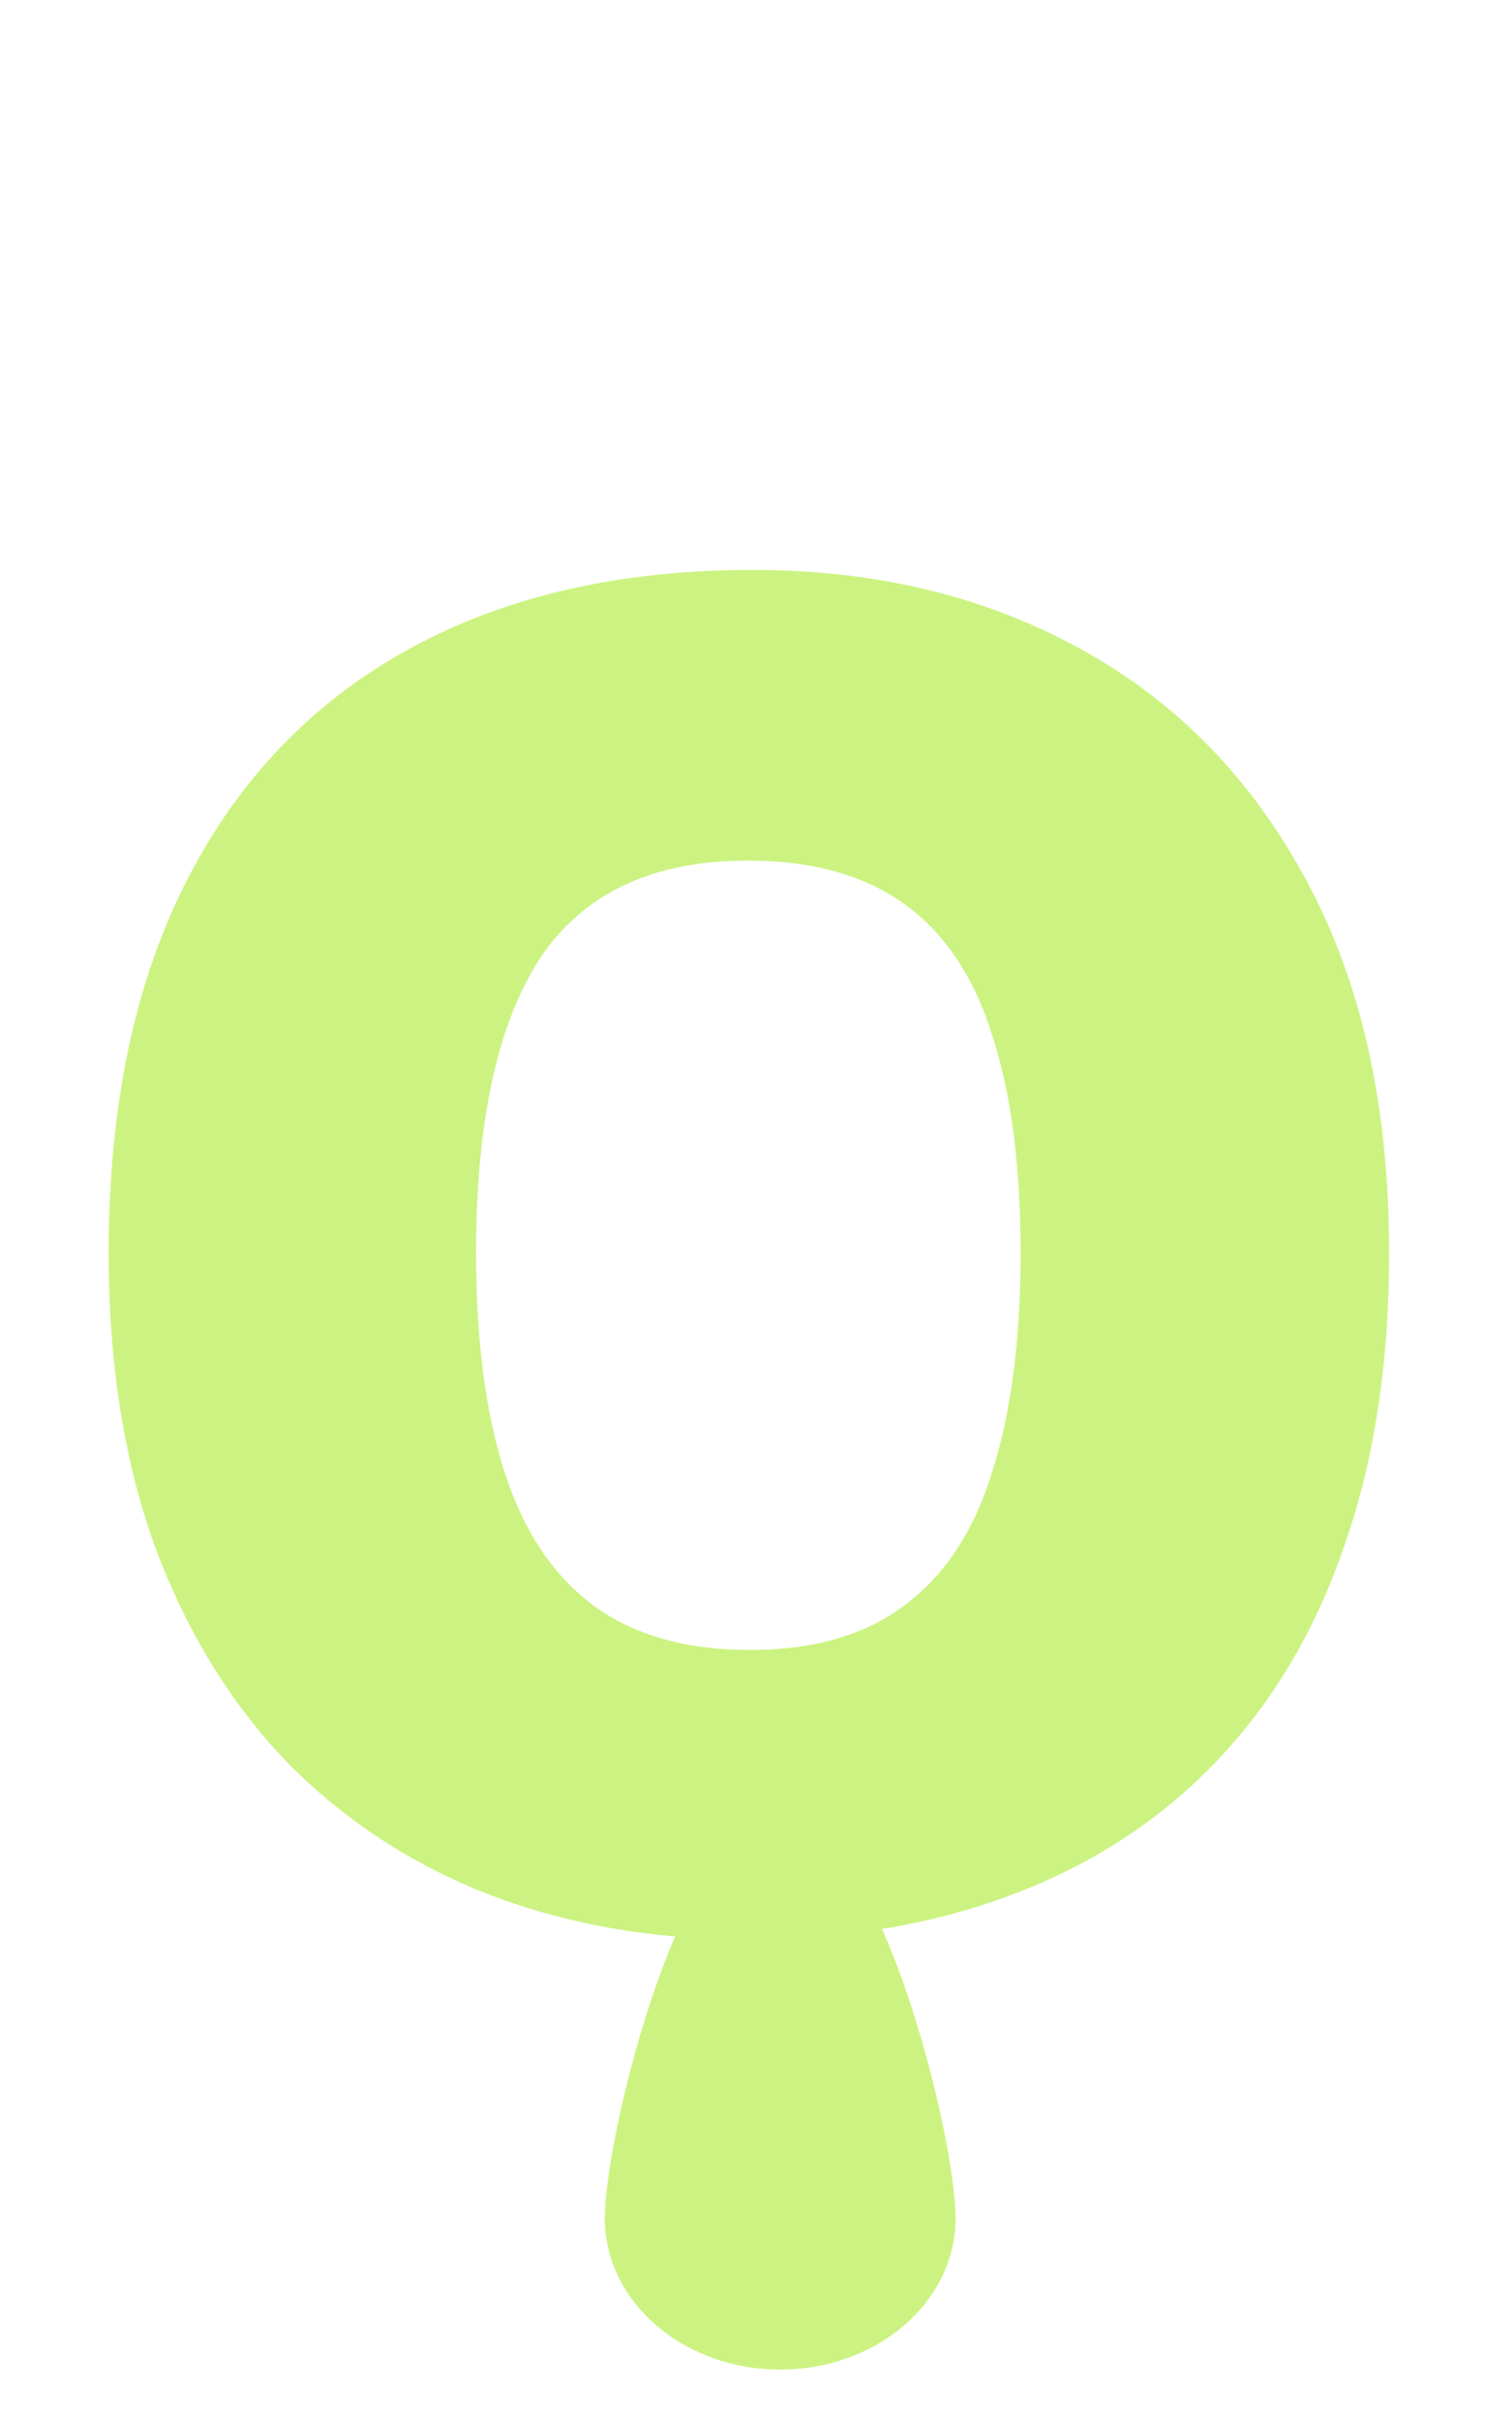 <svg width="15" height="24" viewBox="0 0 15 24" fill="none" xmlns="http://www.w3.org/2000/svg">
<path d="M13.781 12.426C13.781 13.52 13.633 14.488 13.336 15.332C13.047 16.176 12.621 16.891 12.059 17.477C11.504 18.055 10.832 18.492 10.043 18.789C9.262 19.086 8.379 19.234 7.395 19.234C6.473 19.234 5.625 19.086 4.852 18.789C4.086 18.492 3.418 18.055 2.848 17.477C2.285 16.891 1.848 16.176 1.535 15.332C1.23 14.488 1.078 13.52 1.078 12.426C1.078 10.973 1.336 9.742 1.852 8.734C2.367 7.727 3.102 6.961 4.055 6.438C5.008 5.914 6.145 5.652 7.465 5.652C8.691 5.652 9.777 5.914 10.723 6.438C11.676 6.961 12.422 7.727 12.961 8.734C13.508 9.742 13.781 10.973 13.781 12.426ZM4.723 12.426C4.723 13.285 4.816 14.008 5.004 14.594C5.191 15.18 5.484 15.621 5.883 15.918C6.281 16.215 6.801 16.363 7.441 16.363C8.074 16.363 8.586 16.215 8.977 15.918C9.375 15.621 9.664 15.18 9.844 14.594C10.031 14.008 10.125 13.285 10.125 12.426C10.125 11.559 10.031 10.84 9.844 10.27C9.664 9.691 9.375 9.258 8.977 8.969C8.578 8.68 8.059 8.535 7.418 8.535C6.473 8.535 5.785 8.859 5.355 9.508C4.934 10.156 4.723 11.129 4.723 12.426Z" fill="#CCF381"/>
<path d="M7.74 23.5C8.701 23.5 9.48 22.828 9.48 22C9.48 21.172 8.701 18 7.74 18C6.779 18 6 21.172 6 22C6 22.828 6.779 23.5 7.74 23.5Z" fill="#CCF381"/>
</svg>

